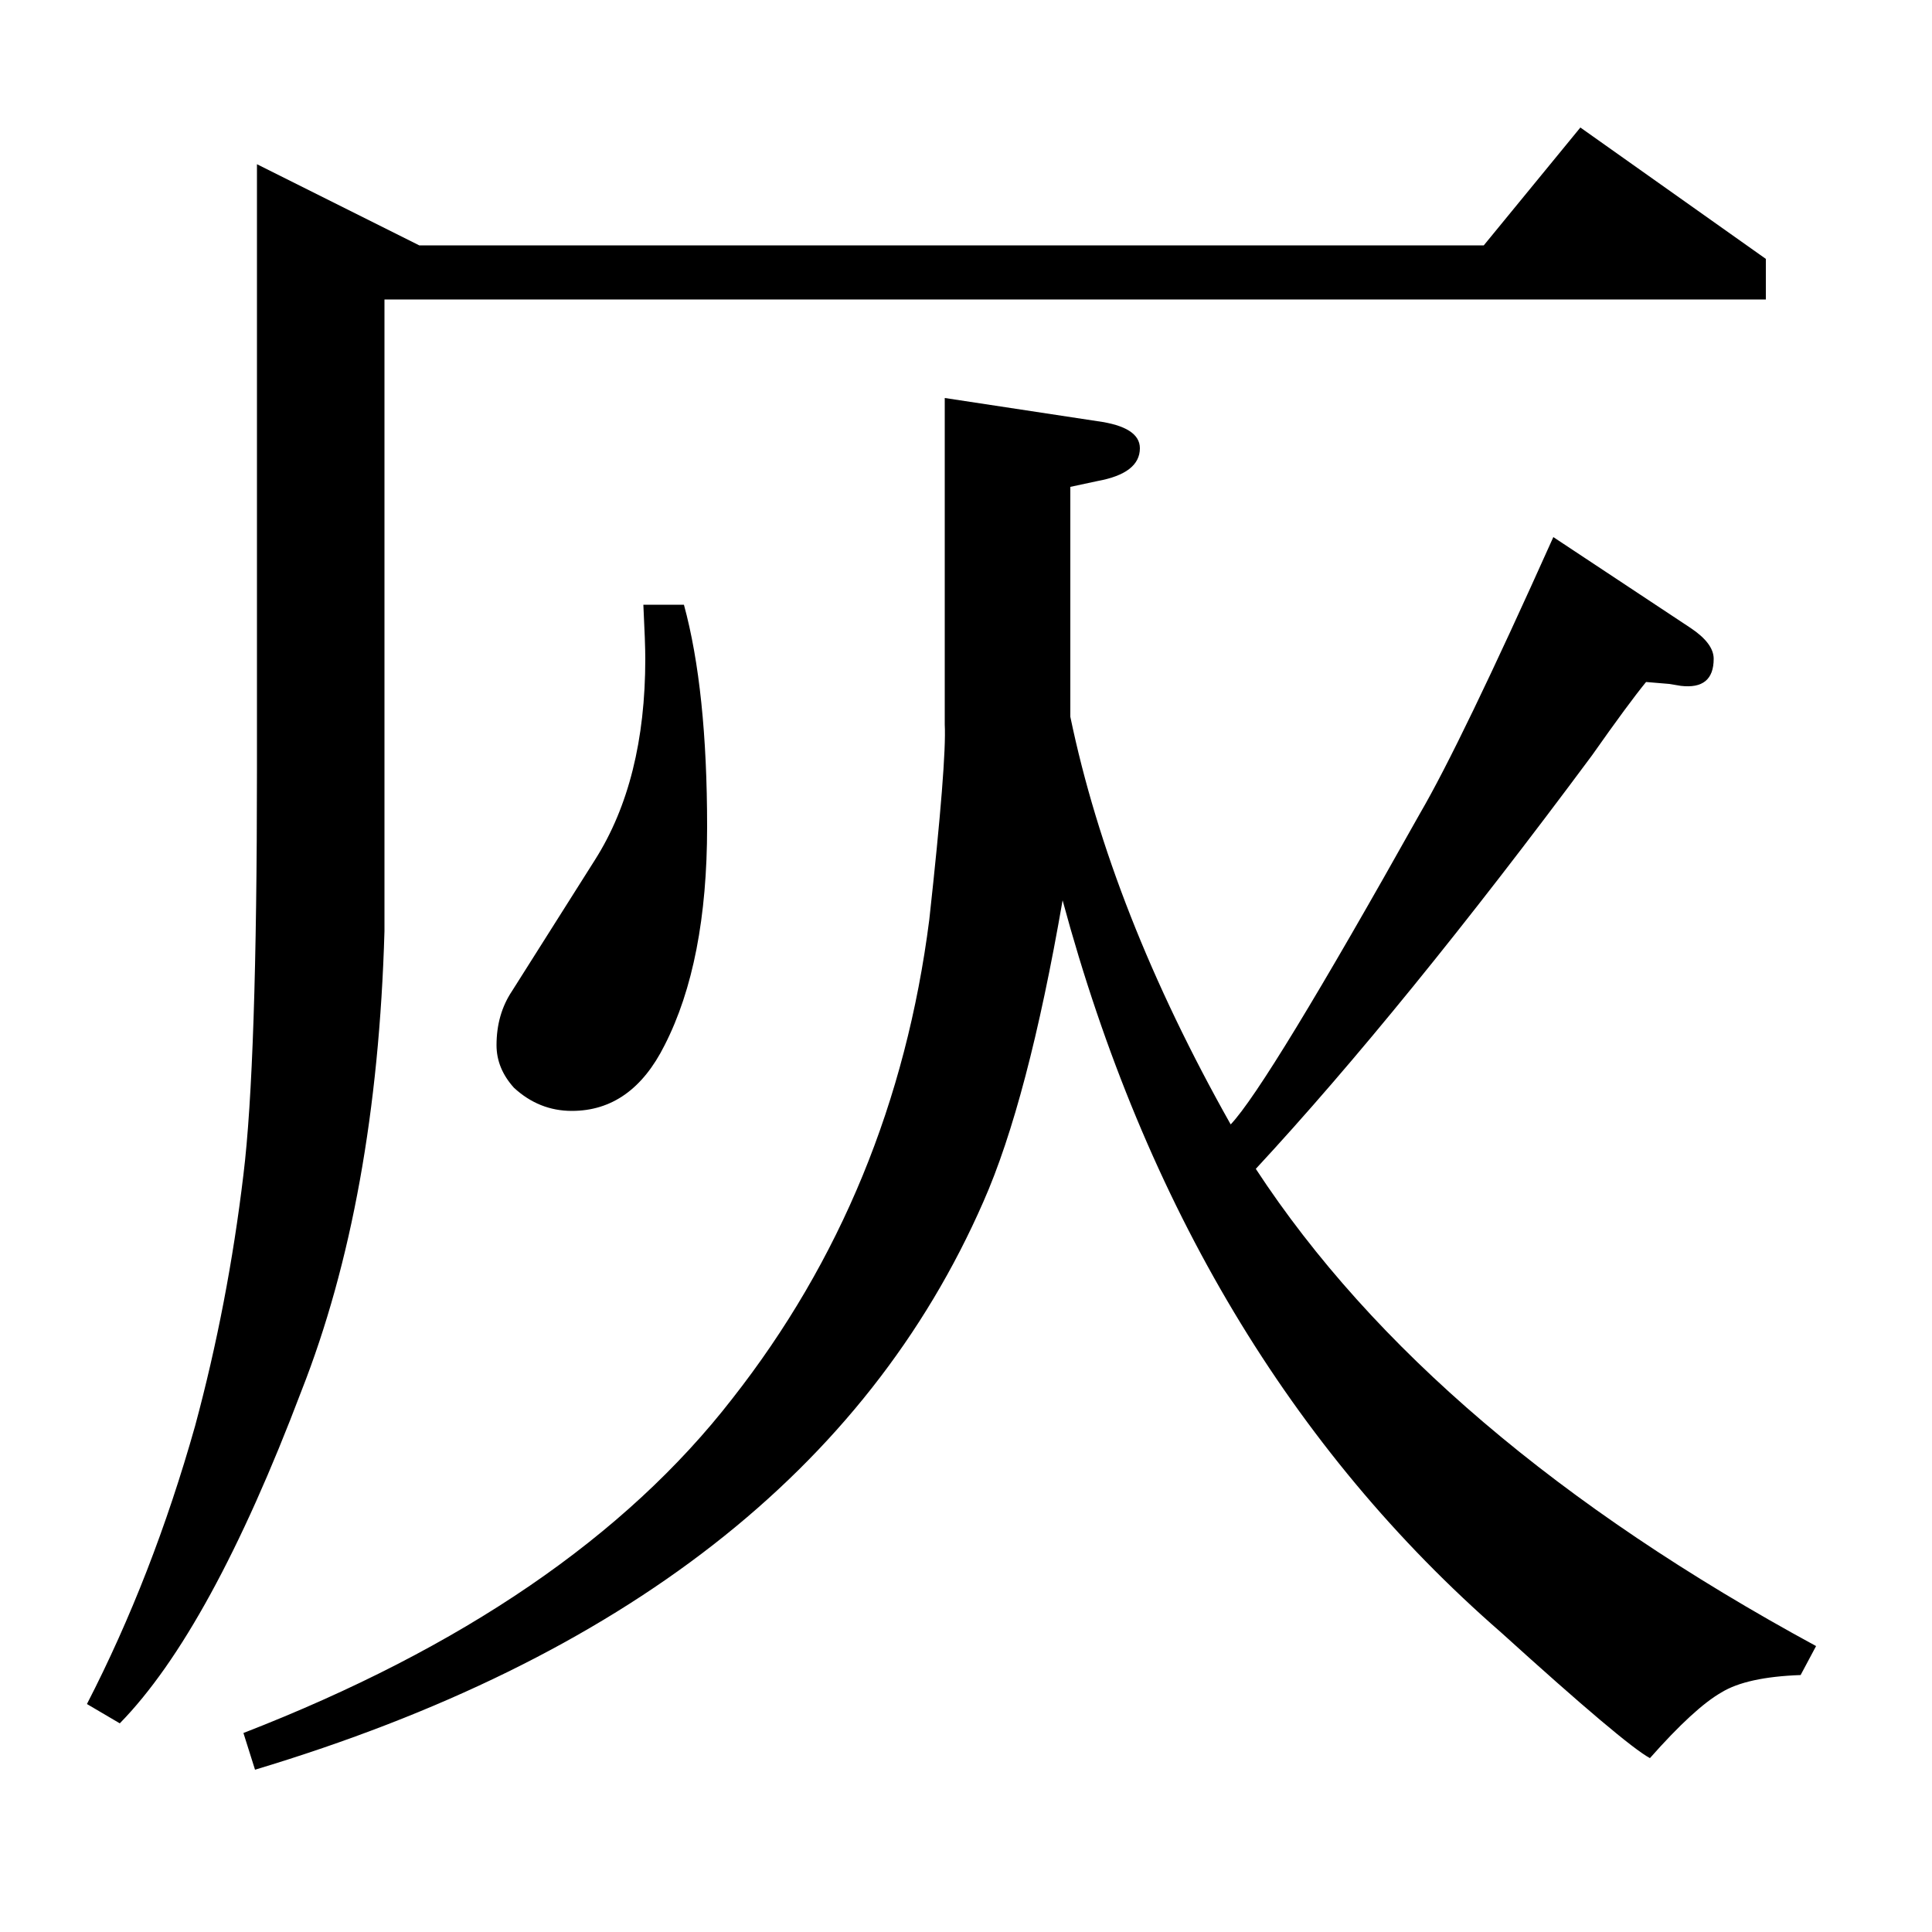 <?xml version="1.0" standalone="no"?>
<!DOCTYPE svg PUBLIC "-//W3C//DTD SVG 1.1//EN" "http://www.w3.org/Graphics/SVG/1.1/DTD/svg11.dtd" >
<svg xmlns="http://www.w3.org/2000/svg" xmlns:xlink="http://www.w3.org/1999/xlink" version="1.1" viewBox="0 -120 1000 1000">
  <g transform="matrix(1 0 0 -1 0 880)">
   <path fill="currentColor"
d="M45 118q34 66 56 144q17 63 25 130q7 57 7 210v313l84 -42h551l50 61l96 -68v-21h-715v-327q-4 -139 -43 -238q-47 -124 -94 -172zM126 103q170 66 253 173q84 107 102 248q9 82 8 101v169l79 -12q22 -3 22 -14q0 -13 -22 -17l-14 -3v-119q21 -101 83 -211q19 20 98 161
q21 36 69 143l71 -47q12 -8 12 -16q0 -16 -17 -14l-6 1l-12 1q-9 -11 -28 -38q-98 -132 -174 -214q91 -139 290 -247l-8 -15q-28 -1 -41 -9q-14 -8 -37 -34q-13 7 -77 65q-163 142 -227 379q-18 -104 -41 -156q-91 -208 -377 -294zM354 687q12 -44 12 -115q0 -70 -22 -113
q-17 -34 -48 -34q-17 0 -30 12q-9 10 -9 22q0 16 8 28l43 68q26 41 26 104q0 8 -1 28h21z" />
  </g>

</svg>
